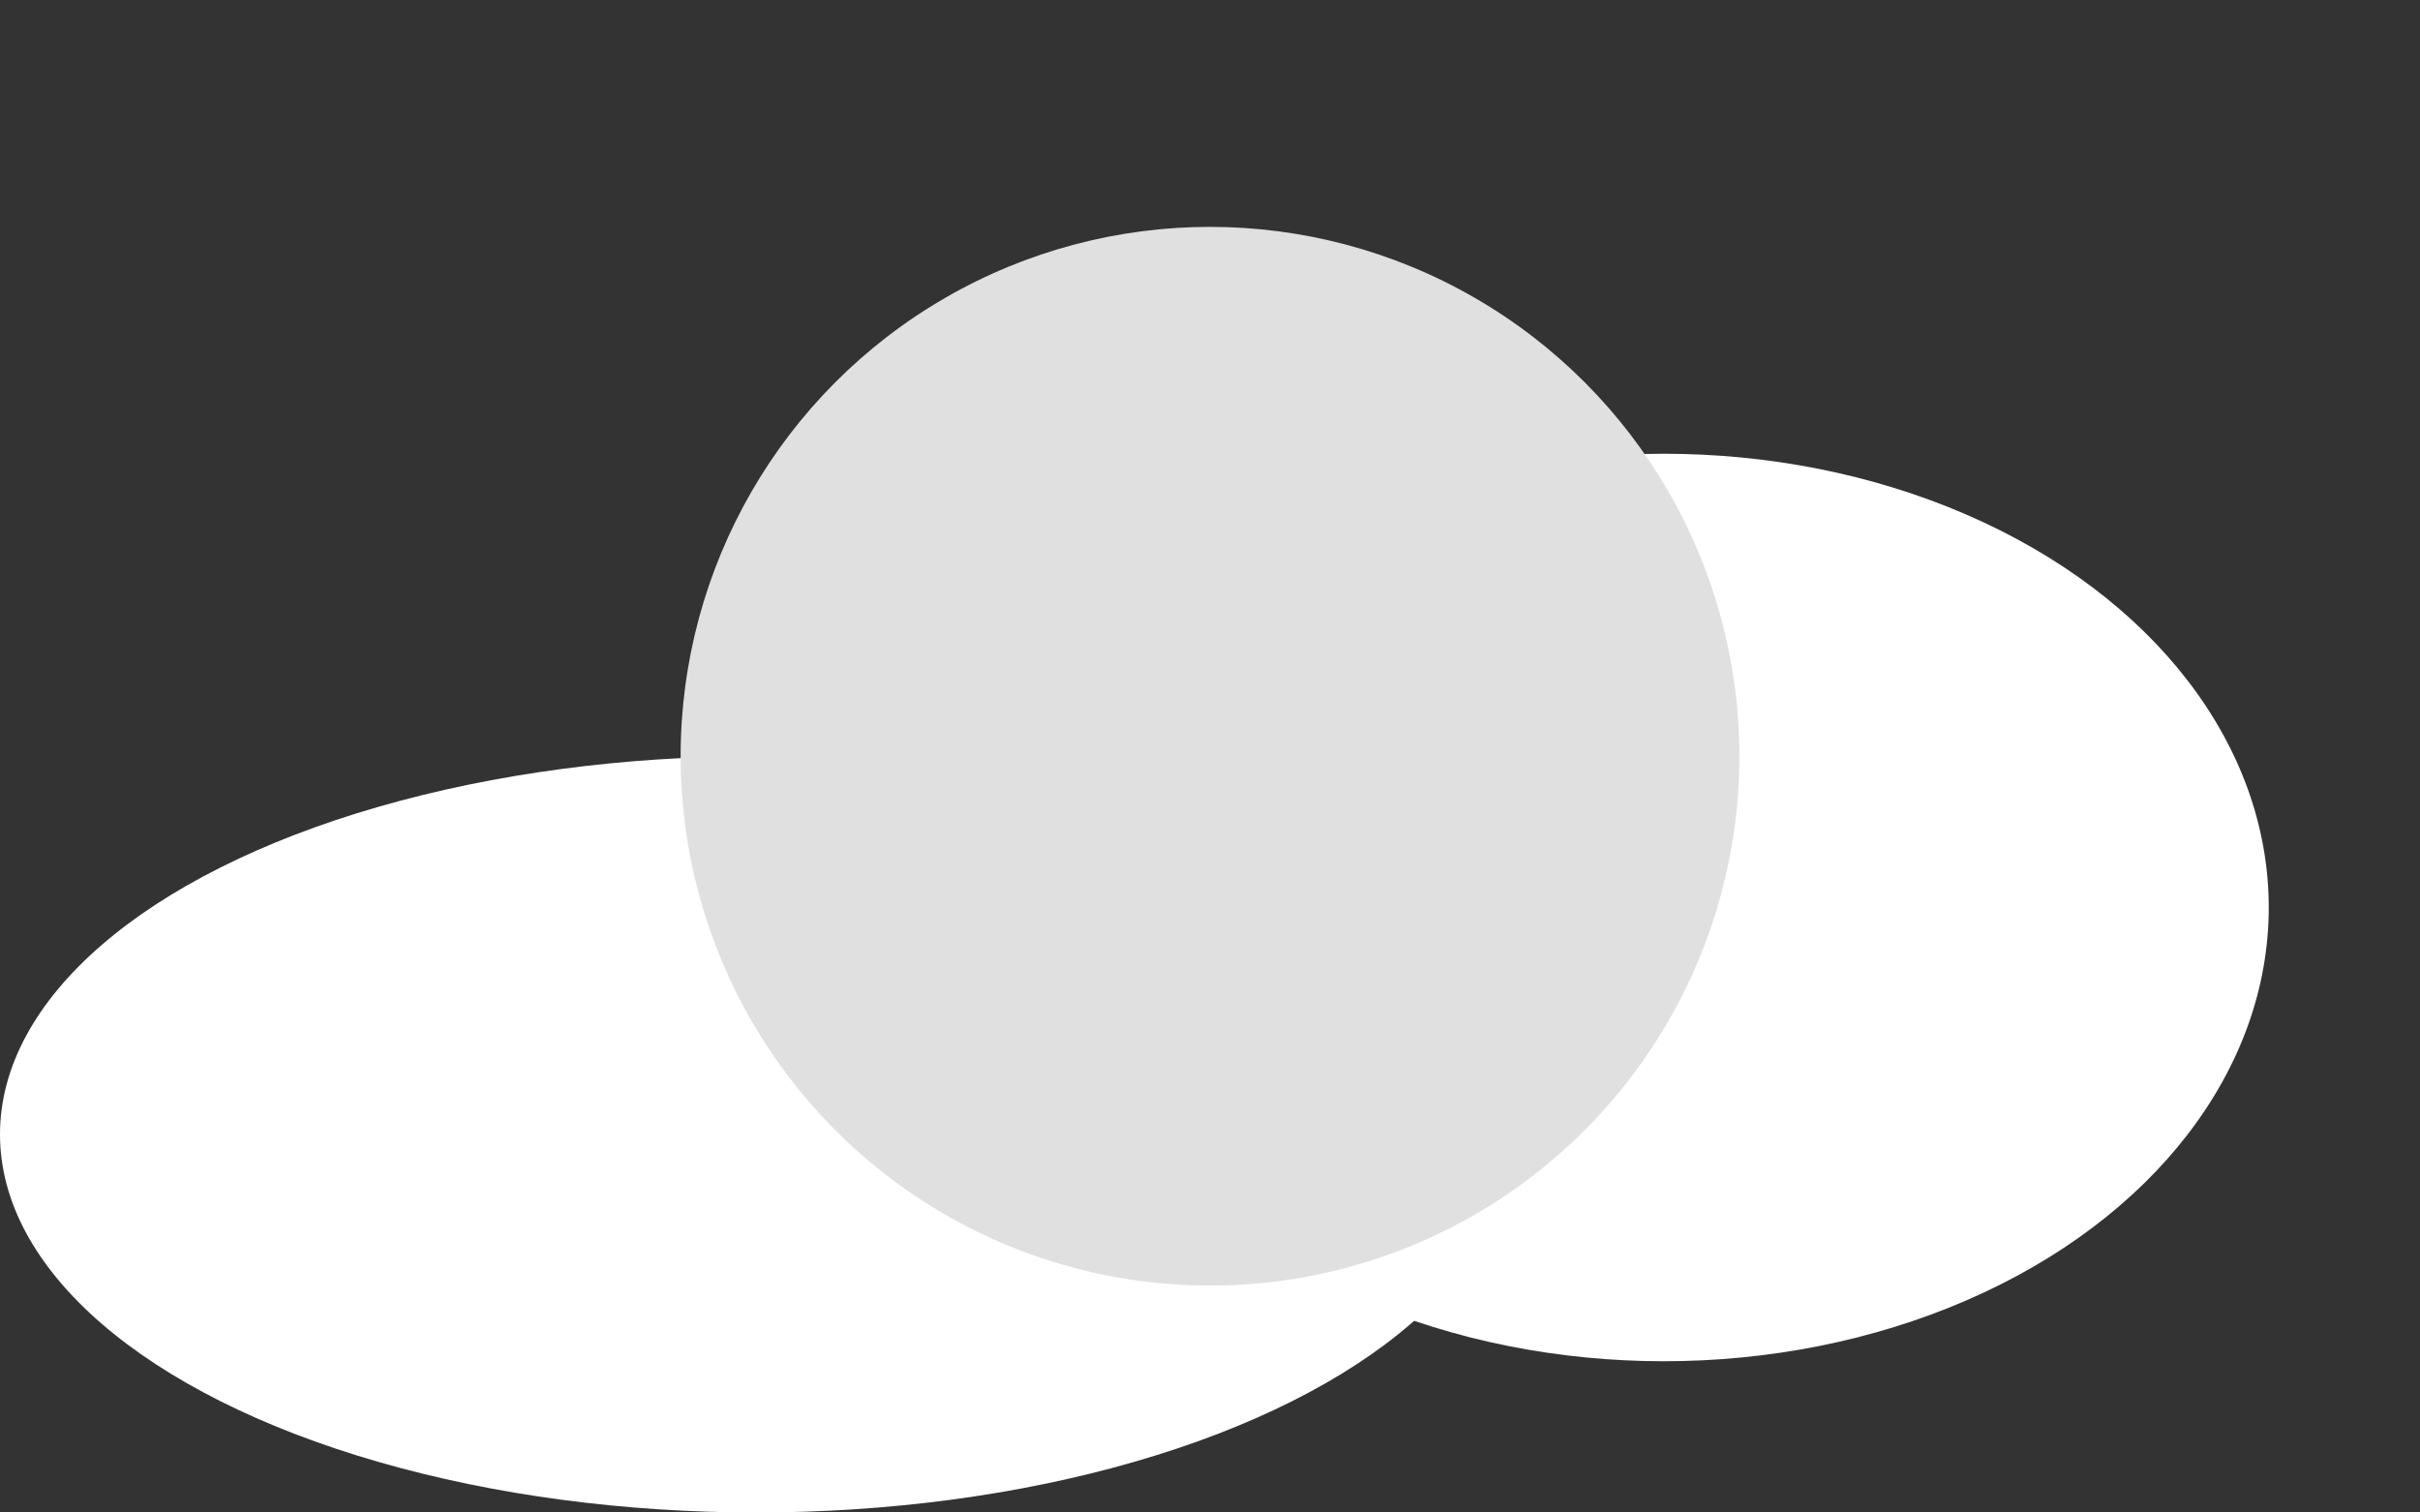 <svg width="32" height="20" xmlns="http://www.w3.org/2000/svg"><rect width="100%" height="100%" fill="#333333" stroke="none"/><ellipse cx="10" cy="15" rx="10" ry="5" fill="#fff"/><ellipse cx="22" cy="12" rx="8" ry="6" fill="#fff"/><ellipse cx="16" cy="10" rx="7" ry="7" fill="#e0e0e0"/></svg>